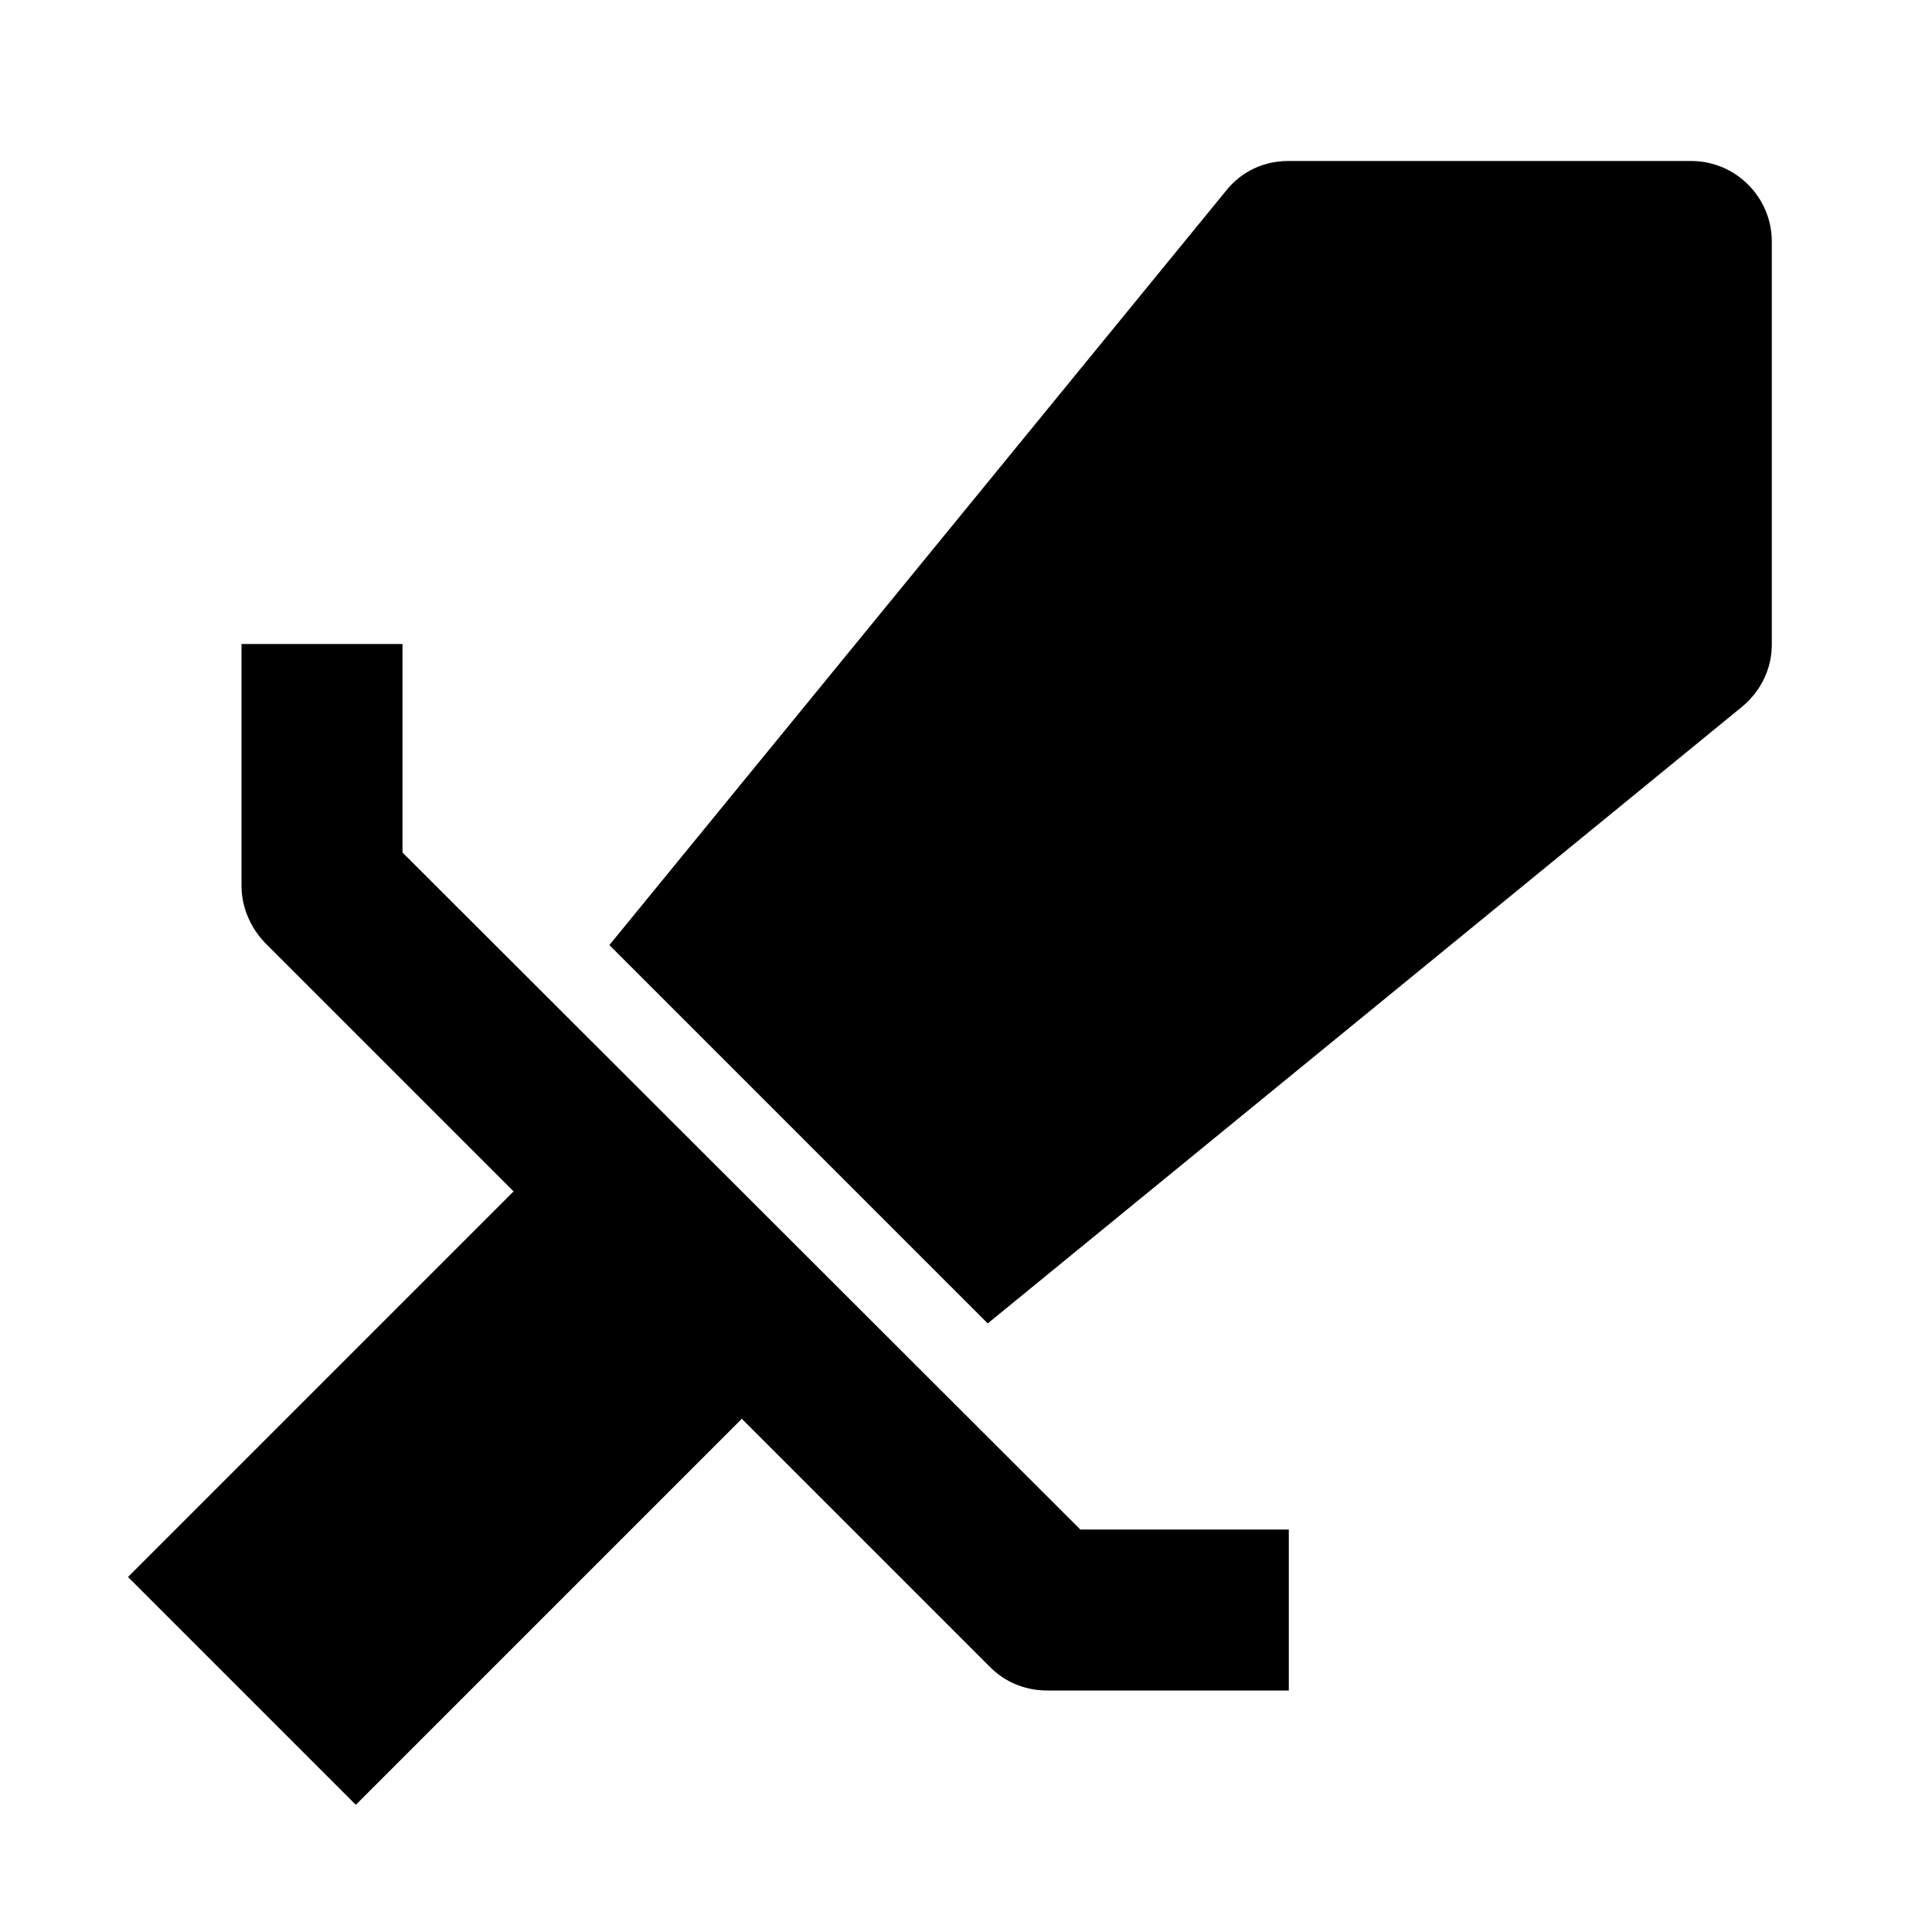 <svg xmlns="http://www.w3.org/2000/svg" width="24" height="24"><!--Boxicons v3.0 https://boxicons.com | License  https://docs.boxicons.com/free--><path d="m9.21 17.62 3.09 3.09c.19.19.44.29.71.29h3v-2h-2.59L5 10.59V8H3v3c0 .27.11.52.29.71l3.09 3.09-4.79 4.79 2.83 2.83 4.79-4.79Z"/><path d="M21 2h-5c-.3 0-.58.13-.77.37l-7.66 9.37 4.7 4.7 9.37-7.66c.23-.19.37-.47.37-.77V3c0-.55-.45-1-1-1Z"/></svg>